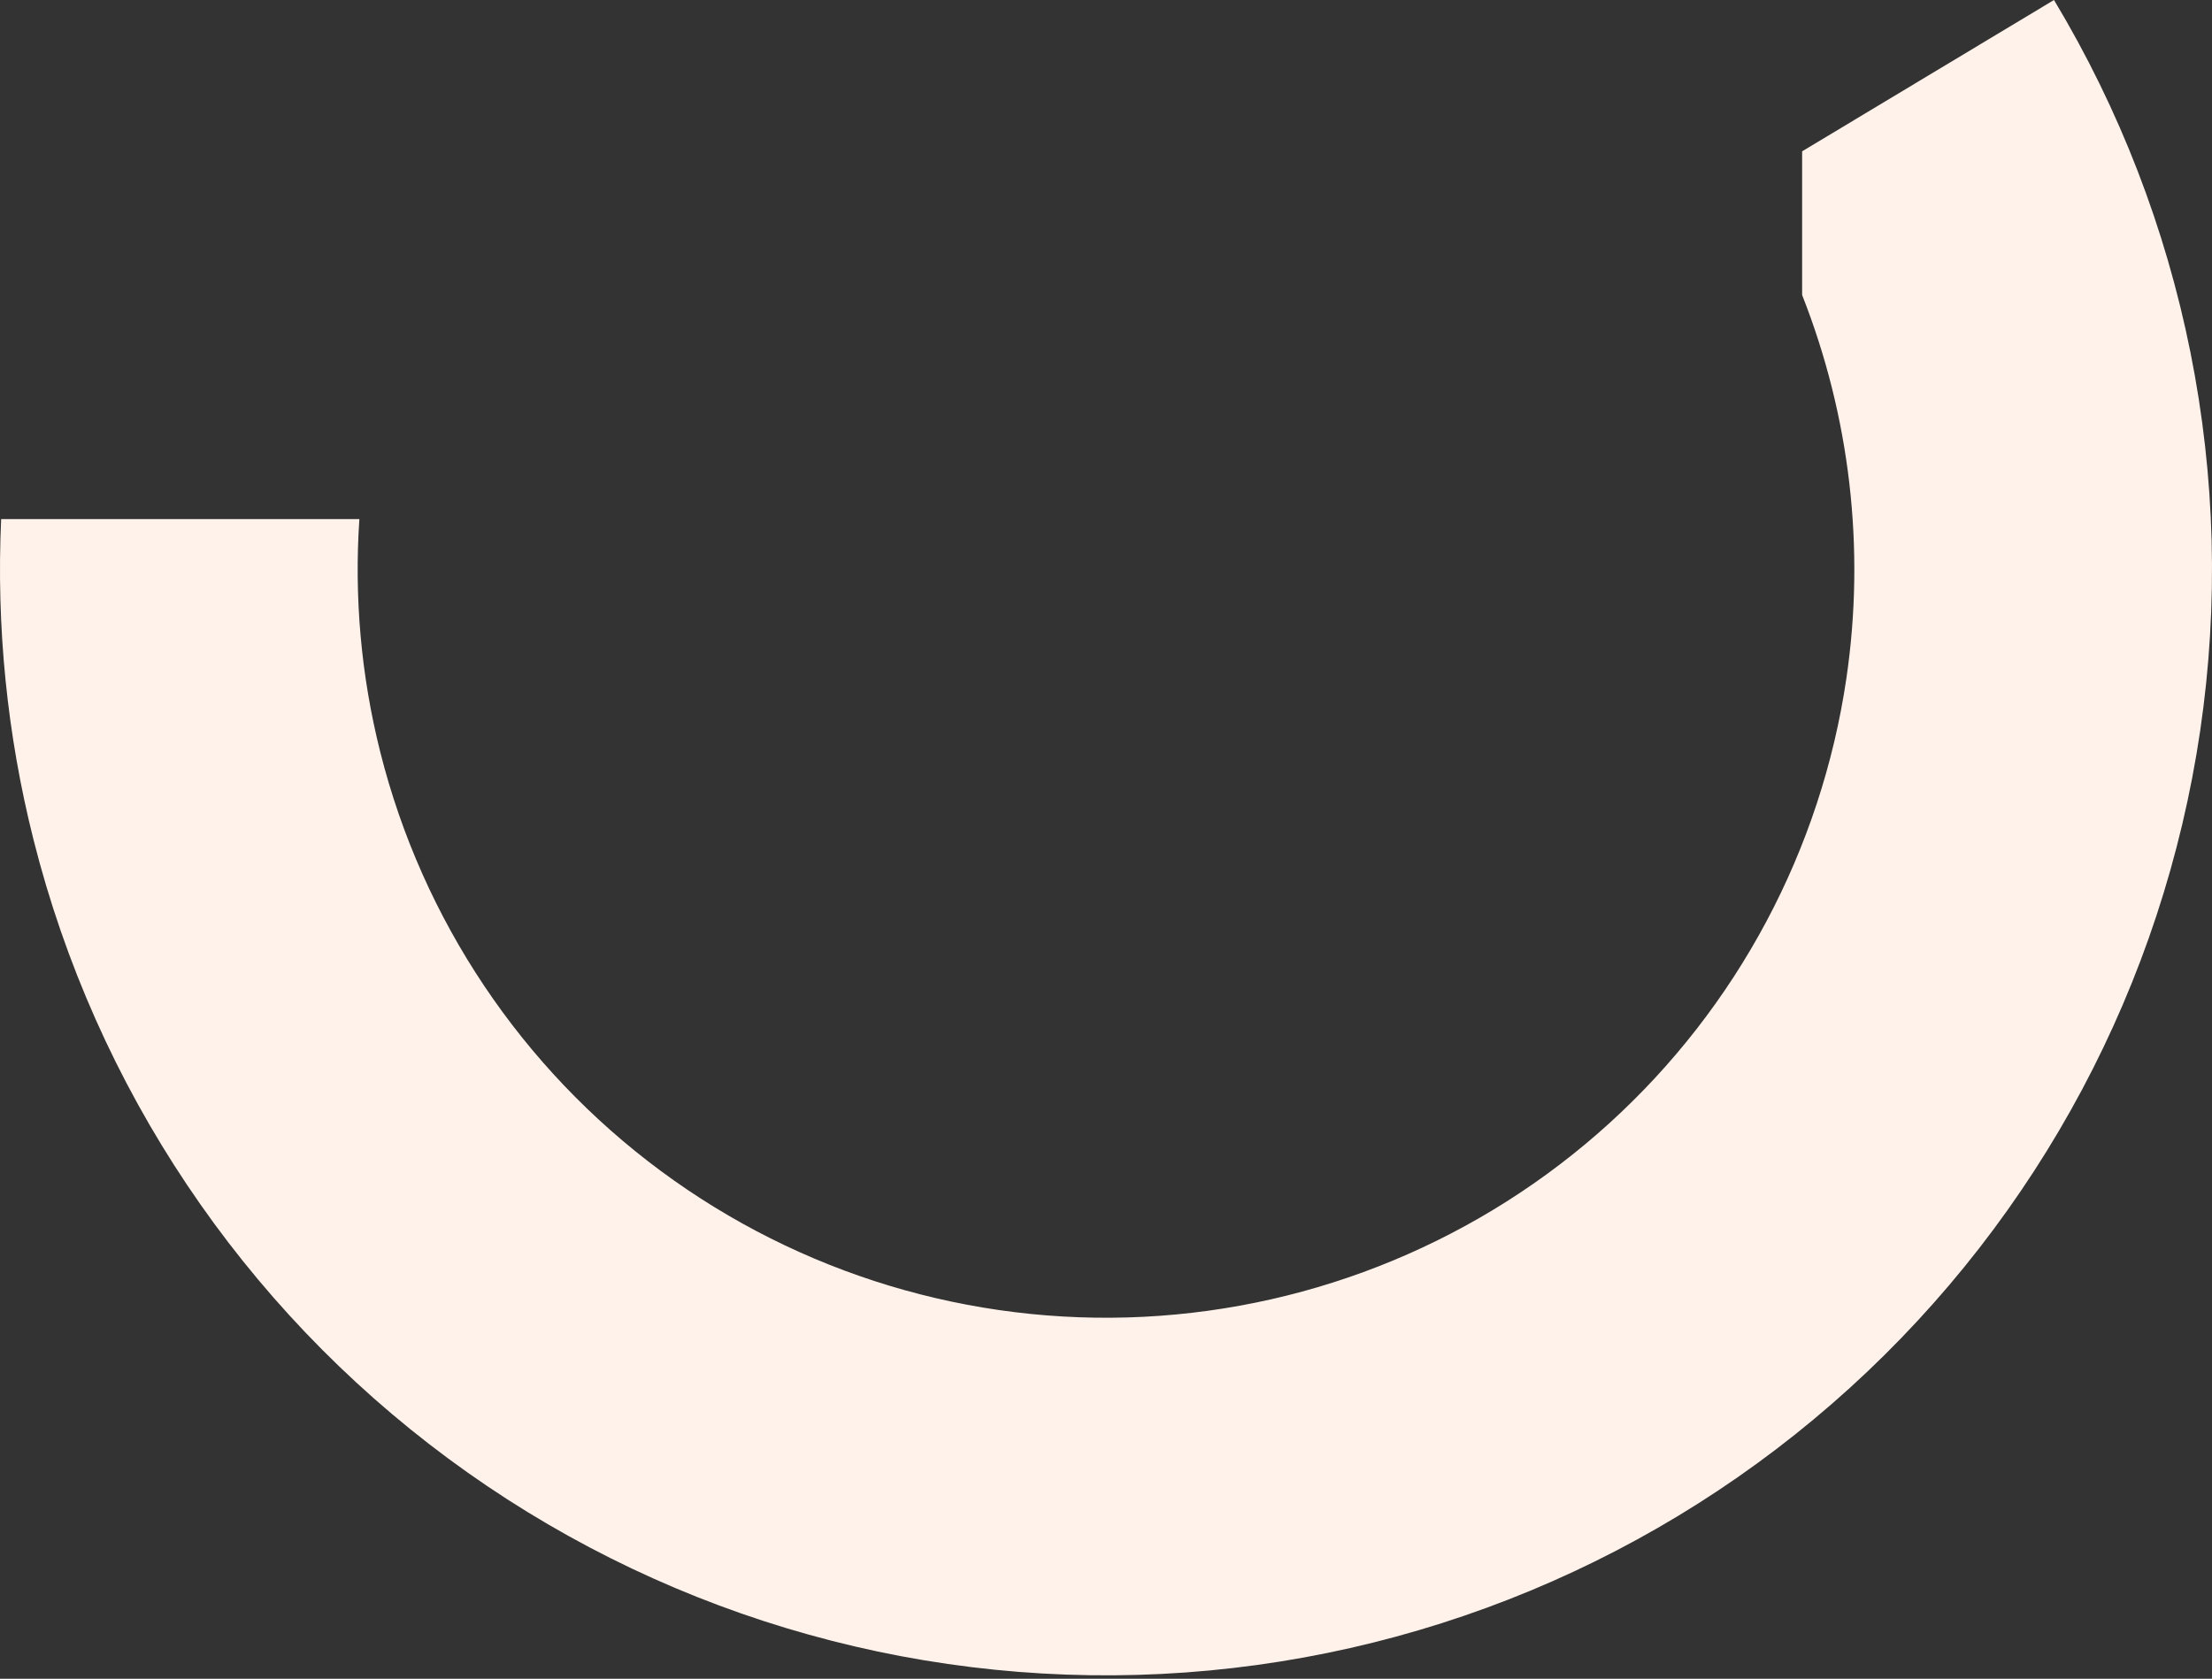 <svg width="357" height="271" viewBox="0 0 357 271" fill="none" xmlns="http://www.w3.org/2000/svg">
<rect x="0" y="0" width="357" height="271" fill="#333333" stroke="none"/>
<path fill-rule="evenodd" clip-rule="evenodd" d="M290.85 47.622C298.561 67.171 301.082 88.509 297.989 109.527C293.921 137.172 280.393 162.55 259.711 181.339C239.029 200.127 212.472 211.164 184.565 212.567C156.658 213.97 129.128 205.653 106.666 189.034C84.203 172.415 68.198 148.521 61.378 121.424C58.262 109.044 57.151 96.346 58 83.793H0.186C-0.604 101.072 1.116 118.497 5.4 135.514C15.48 175.562 39.135 210.876 72.333 235.438C105.531 260 146.219 272.292 187.464 270.218C228.709 268.144 267.958 251.834 298.525 224.065C329.093 196.297 349.086 158.789 355.098 117.932C361.111 77.075 352.771 35.397 331.499 0L290.85 24.428V47.622Z" fill="#FFF2EA"/>
</svg>
